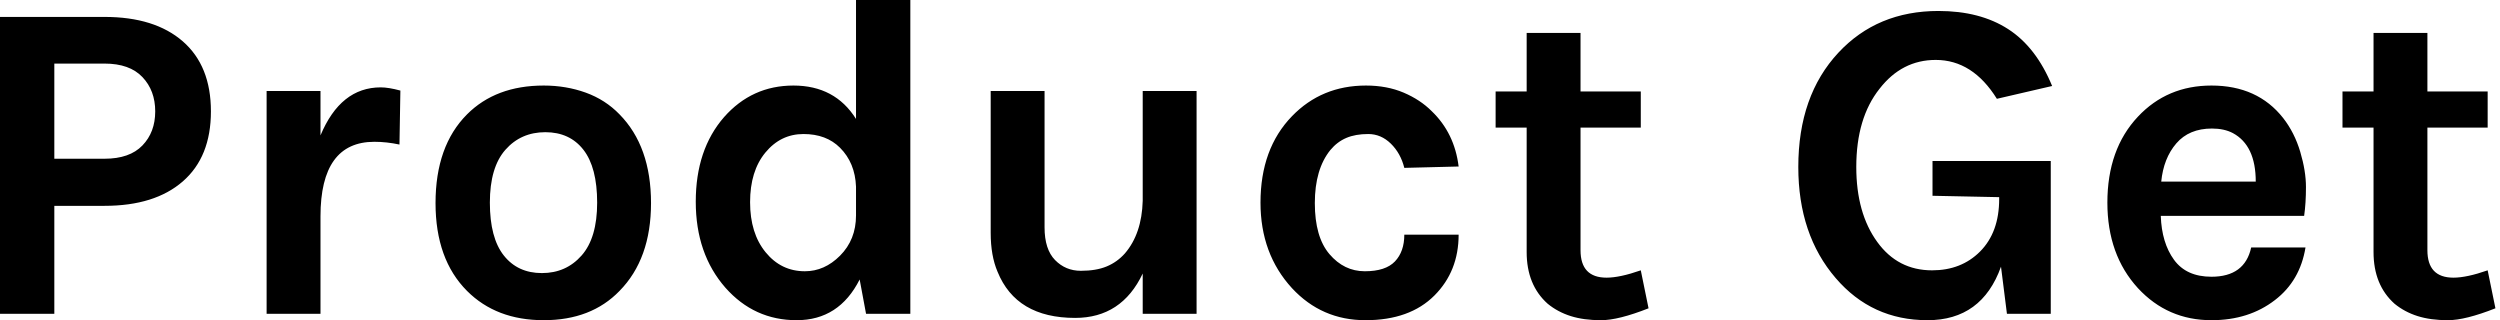 <?xml version="1.0" encoding="UTF-8"?>
<svg width="203px" height="26px" viewBox="0 0 203 26" version="1.1" xmlns="http://www.w3.org/2000/svg" xmlns:xlink="http://www.w3.org/1999/xlink">
    <!-- Generator: Sketch 40.1 (33804) - http://www.bohemiancoding.com/sketch -->
    <title>Product Get</title>
    <desc>Created with Sketch.</desc>
    <defs></defs>
    <g id="Welcome" stroke="none" stroke-width="1" fill="none" fill-rule="evenodd">
        <g id="new-home" transform="translate(-70, -621)" fill="#000000">
            <path d="M84.847,624.361 C86.367,625.686 87.127,627.58 87.127,630.044 C87.127,632.508 86.367,634.402 84.847,635.727 C83.327,637.052 81.208,637.714 78.489,637.714 L74.411,637.714 L74.411,646.48 L70,646.48 L70,622.374 L78.489,622.374 C81.208,622.374 83.327,623.037 84.847,624.361 L84.847,624.361 Z M78.489,633.889 C79.848,633.889 80.874,633.53 81.566,632.811 C82.258,632.093 82.604,631.171 82.604,630.044 C82.604,628.918 82.258,627.989 81.566,627.259 C80.874,626.528 79.848,626.163 78.489,626.163 L74.411,626.163 L74.411,633.889 L78.489,633.889 Z M96.024,631.994 C97.111,629.394 98.742,628.094 100.917,628.094 C101.337,628.094 101.868,628.181 102.511,628.354 L102.437,632.737 C101.745,632.589 101.065,632.514 100.398,632.514 C97.482,632.514 96.024,634.532 96.024,638.569 L96.024,646.48 L91.649,646.48 L91.649,628.391 L96.024,628.391 L96.024,631.994 Z M114.151,627.946 C115.362,627.946 116.499,628.138 117.562,628.521 C118.624,628.905 119.539,629.493 120.305,630.286 C122.01,632.019 122.863,634.421 122.863,637.491 C122.863,640.512 122.01,642.89 120.305,644.623 C118.773,646.208 116.722,647 114.151,647 C111.581,647 109.505,646.208 107.923,644.623 C106.218,642.914 105.365,640.537 105.365,637.491 C105.365,634.396 106.218,631.994 107.923,630.286 C109.48,628.726 111.556,627.946 114.151,627.946 L114.151,627.946 Z M117.376,633.164 C116.635,632.211 115.603,631.734 114.281,631.734 C112.959,631.734 111.878,632.211 111.037,633.164 C110.197,634.118 109.777,635.548 109.777,637.454 C109.777,639.361 110.154,640.791 110.908,641.744 C111.661,642.698 112.693,643.174 114.003,643.174 C115.313,643.174 116.388,642.698 117.228,641.744 C118.068,640.791 118.489,639.361 118.489,637.454 C118.489,635.548 118.118,634.118 117.376,633.164 L117.376,633.164 Z M139.804,643.694 C138.692,645.898 136.987,647 134.688,647 C132.39,647 130.462,646.121 128.905,644.363 C127.299,642.53 126.496,640.203 126.496,637.38 C126.496,634.557 127.262,632.267 128.794,630.509 C130.302,628.8 132.18,627.946 134.429,627.946 C136.678,627.946 138.371,628.85 139.508,630.657 L139.508,621 L143.919,621 L143.919,646.48 L140.323,646.48 L139.804,643.694 Z M132.149,633.387 C131.321,634.39 130.907,635.733 130.907,637.417 C130.907,639.101 131.327,640.457 132.168,641.484 C133.008,642.512 134.071,643.026 135.356,643.026 C136.418,643.026 137.37,642.605 138.21,641.763 C139.075,640.896 139.508,639.807 139.508,638.494 L139.508,636.154 C139.458,634.867 139.026,633.814 138.21,632.997 C137.469,632.254 136.48,631.883 135.245,631.883 C134.009,631.883 132.977,632.384 132.149,633.387 L132.149,633.387 Z M162.788,643.211 C161.651,645.613 159.822,646.814 157.302,646.814 C154.114,646.814 152.013,645.564 151,643.063 C150.629,642.196 150.444,641.144 150.444,639.906 L150.444,628.391 L154.818,628.391 L154.818,639.46 C154.818,640.649 155.102,641.534 155.67,642.116 C156.239,642.698 156.937,642.989 157.765,642.989 C158.593,642.989 159.291,642.871 159.859,642.636 C160.428,642.4 160.922,642.048 161.342,641.577 C162.257,640.512 162.739,639.089 162.788,637.306 L162.788,628.391 L167.162,628.391 L167.162,646.48 L162.788,646.48 L162.788,643.211 Z M180.916,627.946 C182.053,627.946 183.072,628.138 183.974,628.521 C184.876,628.905 185.636,629.407 186.254,630.026 C187.49,631.214 188.219,632.712 188.441,634.52 L184.03,634.631 C183.832,633.839 183.467,633.183 182.936,632.663 C182.405,632.143 181.793,631.883 181.101,631.883 C180.409,631.883 179.816,631.988 179.322,632.199 C178.827,632.409 178.395,632.737 178.024,633.183 C177.184,634.223 176.764,635.659 176.764,637.491 C176.764,639.324 177.159,640.704 177.95,641.633 C178.741,642.561 179.699,643.026 180.823,643.026 C181.947,643.026 182.763,642.76 183.27,642.227 C183.776,641.695 184.03,640.97 184.03,640.054 L188.441,640.054 C188.441,642.035 187.786,643.682 186.476,644.994 C185.142,646.331 183.276,647 180.879,647 C178.506,647 176.517,646.133 174.91,644.4 C173.205,642.543 172.352,640.228 172.352,637.454 C172.352,634.532 173.205,632.192 174.91,630.434 C176.517,628.775 178.518,627.946 180.916,627.946 L180.916,627.946 Z M203.862,646.034 C202.231,646.678 200.946,647 200.007,647 C199.068,647 198.246,646.889 197.542,646.666 C196.838,646.443 196.214,646.109 195.67,645.663 C194.533,644.648 193.965,643.249 193.965,641.466 L193.965,631.363 L191.444,631.363 L191.444,628.429 L193.965,628.429 L193.965,623.674 L198.339,623.674 L198.339,628.429 L203.232,628.429 L203.232,631.363 L198.339,631.363 L198.339,641.317 C198.339,642.803 199.043,643.546 200.452,643.546 C201.169,643.546 202.095,643.348 203.232,642.951 L203.862,646.034 Z M232.481,642.654 C231.443,645.551 229.454,647 226.513,647 C223.498,647 221.014,645.861 219.061,643.583 C217.035,641.23 216.022,638.222 216.022,634.557 C216.022,630.694 217.109,627.599 219.284,625.271 C221.385,623.018 224.091,621.891 227.402,621.891 C229.651,621.891 231.536,622.38 233.056,623.359 C234.576,624.337 235.768,625.878 236.633,627.983 L232.147,629.023 C230.838,626.918 229.182,625.866 227.18,625.866 C225.351,625.866 223.831,626.646 222.62,628.206 C221.36,629.79 220.73,631.908 220.73,634.557 C220.73,637.058 221.298,639.089 222.435,640.649 C223.547,642.184 225.03,642.951 226.883,642.951 C228.465,642.951 229.763,642.444 230.776,641.429 C231.814,640.389 232.333,638.965 232.333,637.157 L232.333,637.009 L226.92,636.897 L226.92,634.074 L236.522,634.074 L236.522,646.48 L232.963,646.48 L232.481,642.654 Z M256.781,633.331 C257.09,634.371 257.244,635.325 257.244,636.191 C257.244,637.058 257.195,637.838 257.096,638.531 L245.456,638.531 C245.505,639.992 245.864,641.181 246.531,642.097 C247.198,643.013 248.211,643.471 249.571,643.471 C251.375,643.471 252.45,642.679 252.796,641.094 L257.207,641.094 C256.911,642.902 256.083,644.326 254.724,645.366 C253.315,646.455 251.597,647 249.571,647 C247.198,647 245.209,646.133 243.602,644.4 C241.946,642.592 241.119,640.277 241.119,637.454 C241.119,634.557 241.946,632.23 243.602,630.471 C245.184,628.788 247.173,627.946 249.571,627.946 C252.067,627.946 254.007,628.825 255.391,630.583 C256.009,631.375 256.472,632.291 256.781,633.331 L256.781,633.331 Z M249.608,631.437 C248.372,631.437 247.408,631.84 246.716,632.644 C246.024,633.449 245.616,634.483 245.493,635.746 L253.167,635.746 C253.167,633.79 252.549,632.477 251.313,631.809 C250.843,631.561 250.275,631.437 249.608,631.437 L249.608,631.437 Z M272.629,646.034 C270.998,646.678 269.712,647 268.773,647 C267.834,647 267.012,646.889 266.308,646.666 C265.604,646.443 264.98,646.109 264.436,645.663 C263.299,644.648 262.731,643.249 262.731,641.466 L262.731,631.363 L260.21,631.363 L260.21,628.429 L262.731,628.429 L262.731,623.674 L267.105,623.674 L267.105,628.429 L271.998,628.429 L271.998,631.363 L267.105,631.363 L267.105,641.317 C267.105,642.803 267.809,643.546 269.218,643.546 C269.935,643.546 270.862,643.348 271.998,642.951 L272.629,646.034 Z" id="Product-Get"></path>
        </g>
    </g>
</svg>